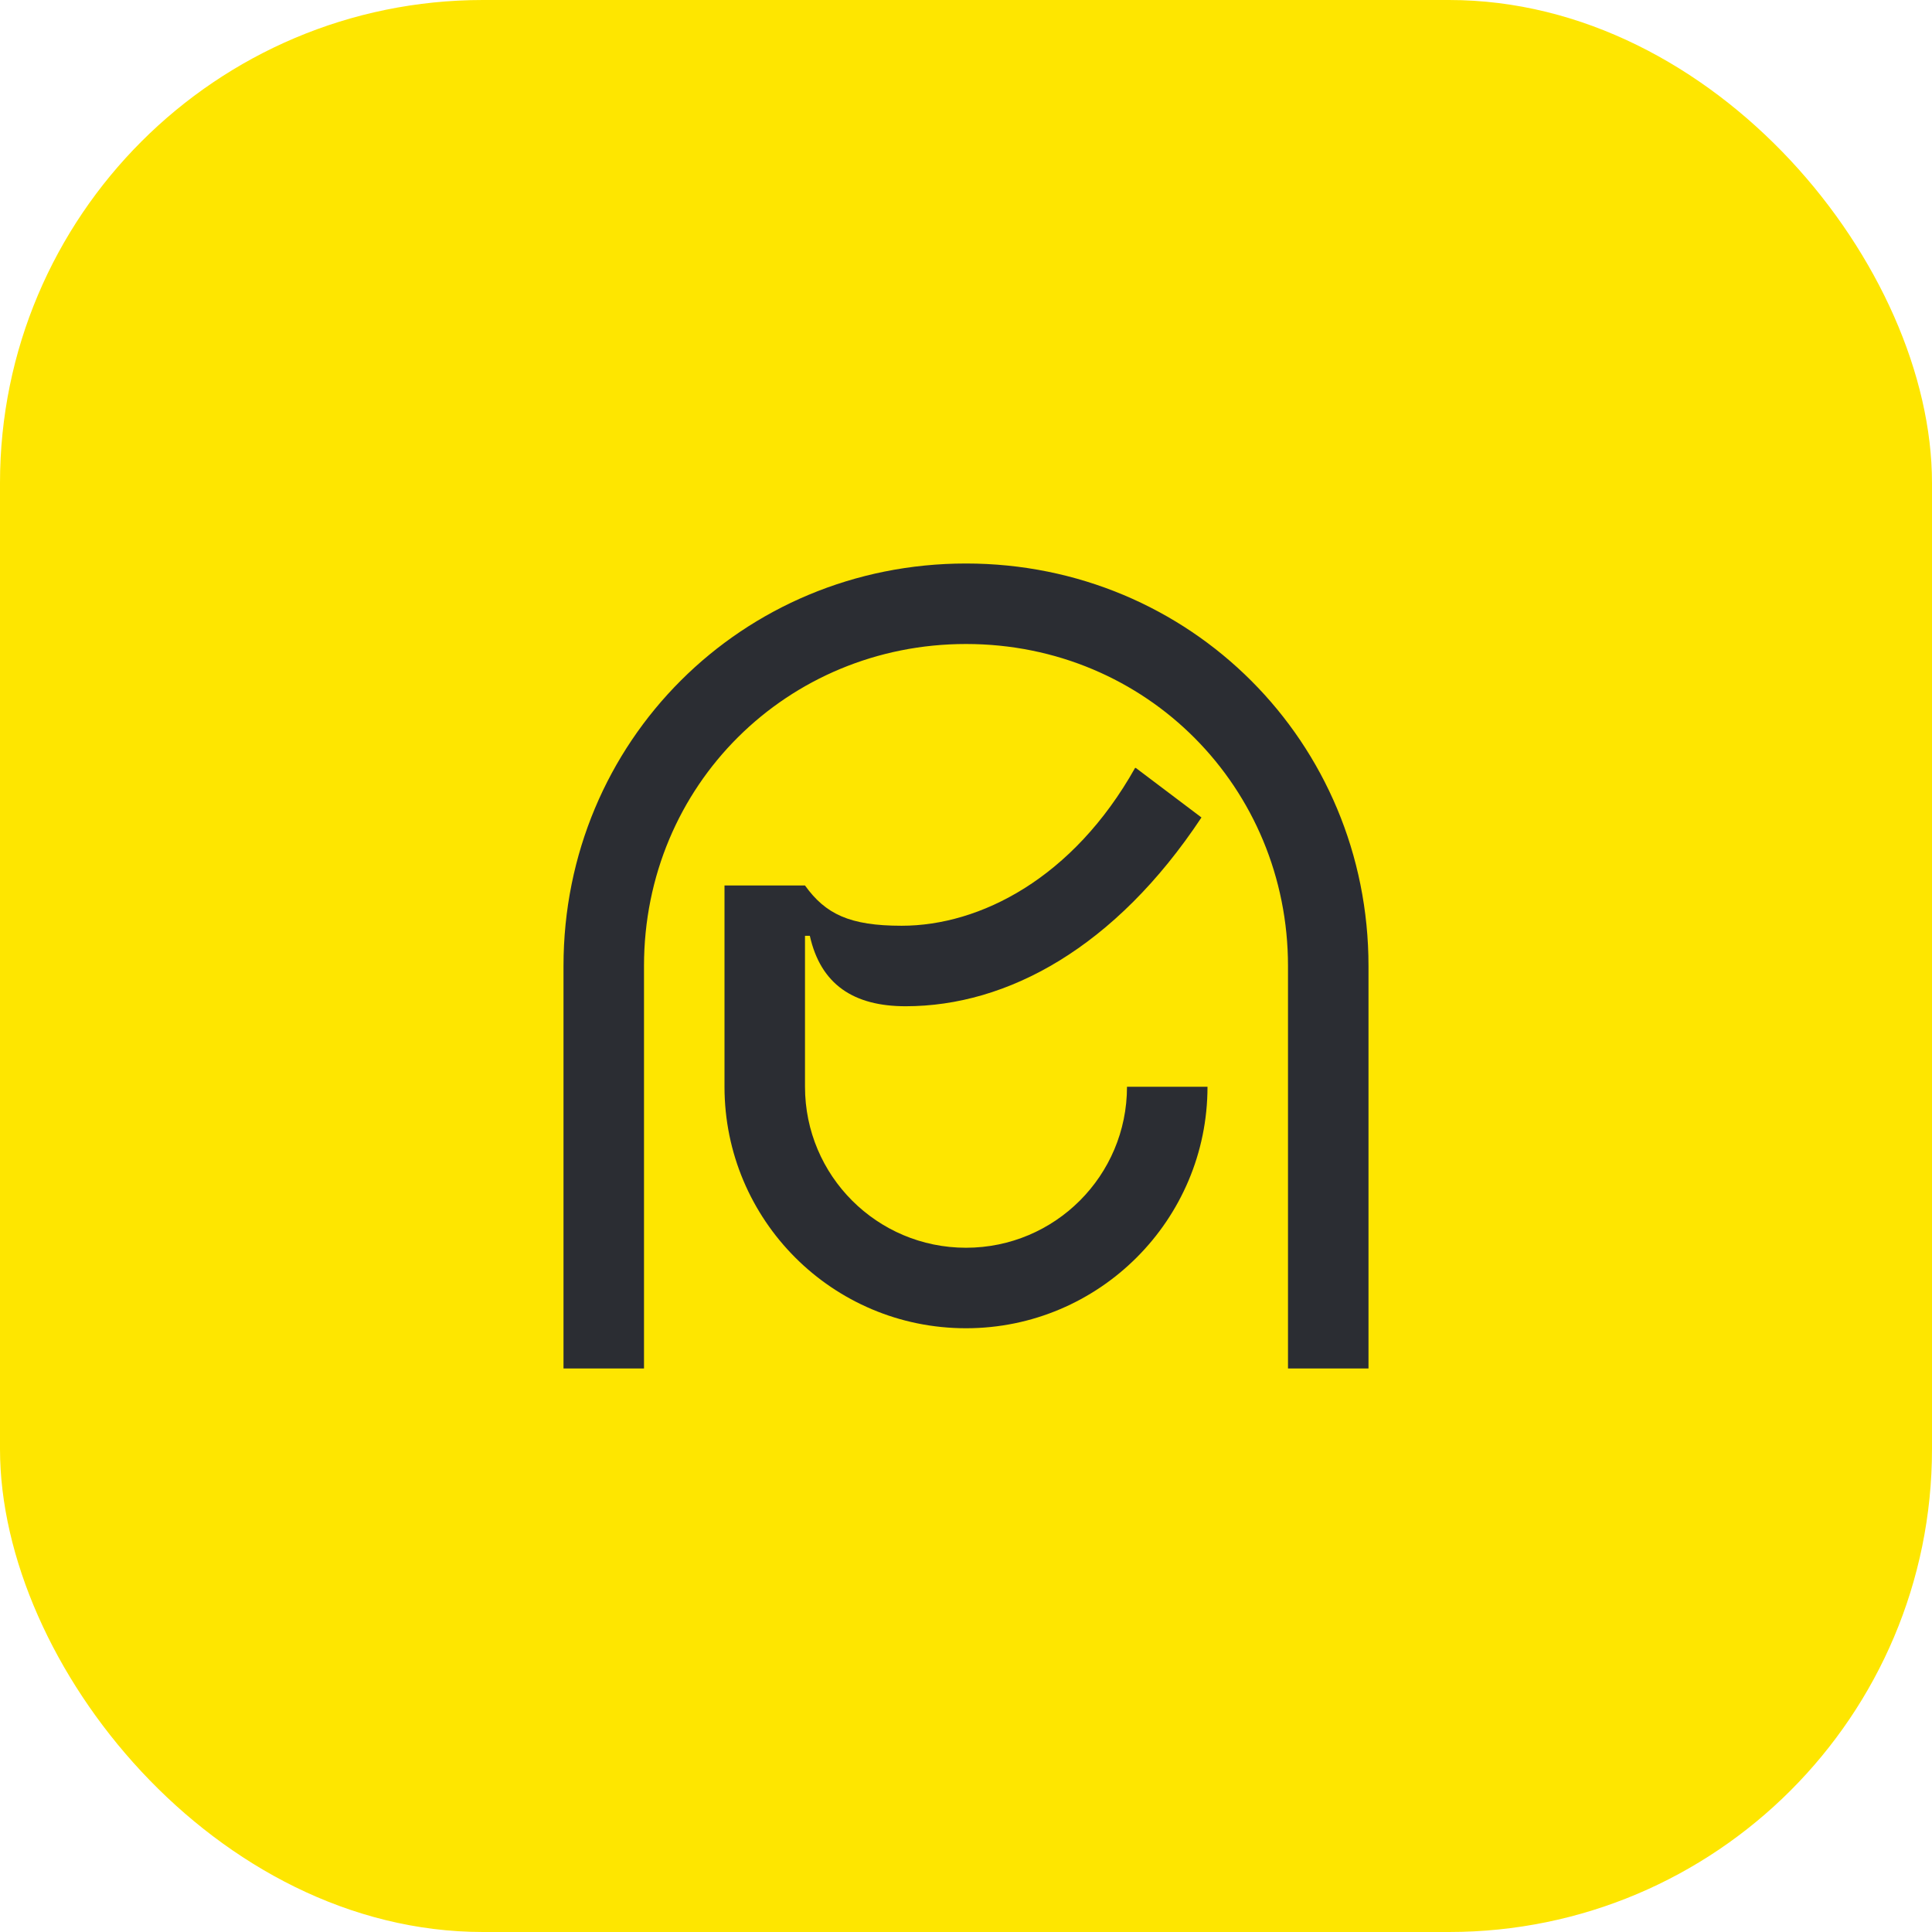 <svg width="48" height="48" viewBox="0 0 48 48" fill="none" xmlns="http://www.w3.org/2000/svg">
<rect width="48" height="48" rx="12" fill="#FEE600"/>
<path d="M28.22 19.08L29.85 20.31C27.71 23.54 25.03 25 22.5 25C21.21 25 20.39 24.46 20.12 23.25H20V27C20 29.21 21.79 31 24 31C26.21 31 28 29.21 28 27H30C30 30.31 27.31 33 24 33C20.68 33 18 30.31 18 27V22H20C20.51 22.71 21.11 23 22.4 23C24.35 23 26.66 21.82 28.2 19.08H28.22ZM14 24C14 18.42 18.44 14 24 14C29.57 14 34 18.44 34 24V34H32V24C32 19.58 28.5 16 24 16C19.57 16 16 19.5 16 24V34H14V24Z" fill="#2B2D33"/>
</svg>

